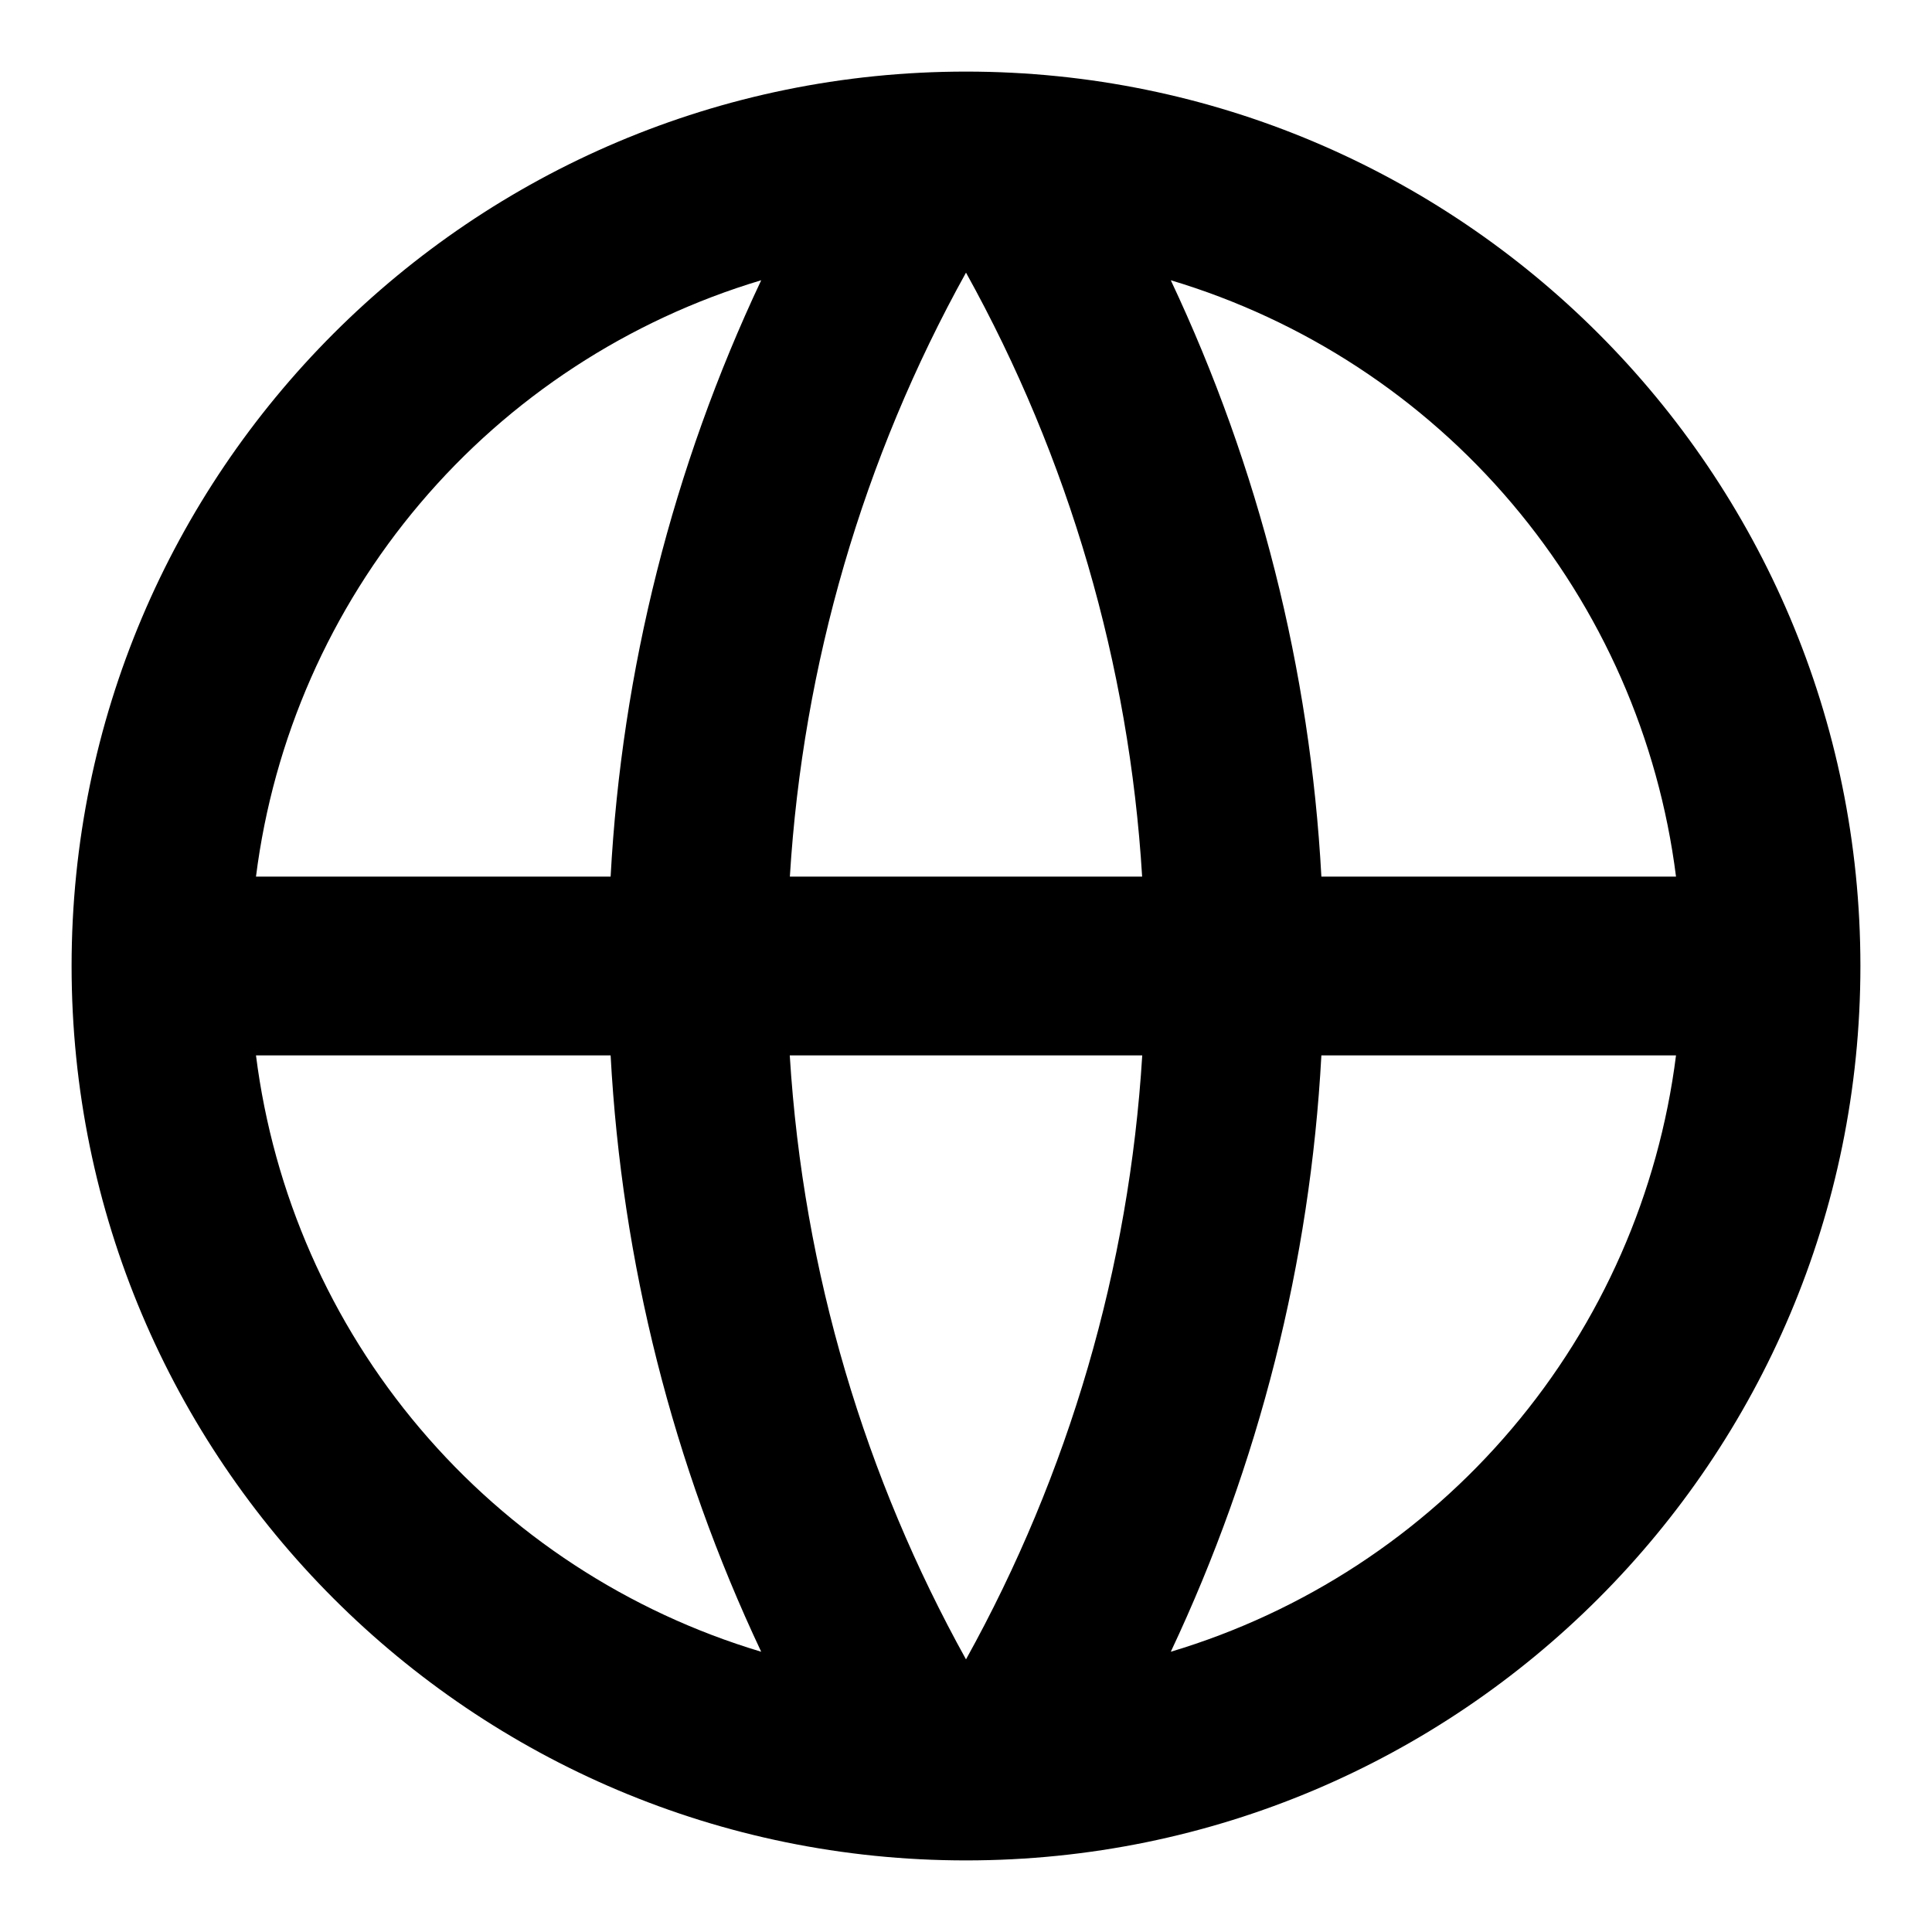 <svg width="18" height="18" viewBox="0 0 18 18"  xmlns="http://www.w3.org/2000/svg">
<path d="M9 17.333C4.397 17.333 0.667 13.603 0.667 9C0.667 4.398 4.397 0.667 9 0.667C13.602 0.667 17.333 4.398 17.333 9C17.333 13.603 13.602 17.333 9 17.333ZM7.092 15.389C6.269 13.645 5.793 11.759 5.689 9.833H2.385C2.547 11.116 3.078 12.324 3.914 13.31C4.749 14.296 5.853 15.018 7.092 15.389ZM7.358 9.833C7.484 11.866 8.065 13.775 9 15.46C9.96 13.73 10.521 11.808 10.642 9.833H7.358ZM15.615 9.833H12.311C12.207 11.759 11.73 13.645 10.908 15.389C12.147 15.018 13.251 14.296 14.086 13.31C14.922 12.324 15.453 11.116 15.615 9.833ZM2.385 8.167H5.689C5.793 6.242 6.269 4.355 7.092 2.611C5.853 2.982 4.749 3.704 3.914 4.69C3.078 5.677 2.547 6.884 2.385 8.167ZM7.359 8.167H10.641C10.521 6.192 9.96 4.27 9 2.54C8.04 4.27 7.48 6.192 7.359 8.167ZM10.908 2.611C11.73 4.355 12.207 6.242 12.311 8.167H15.615C15.453 6.884 14.922 5.677 14.086 4.69C13.251 3.704 12.147 2.982 10.908 2.611Z" />
</svg>
